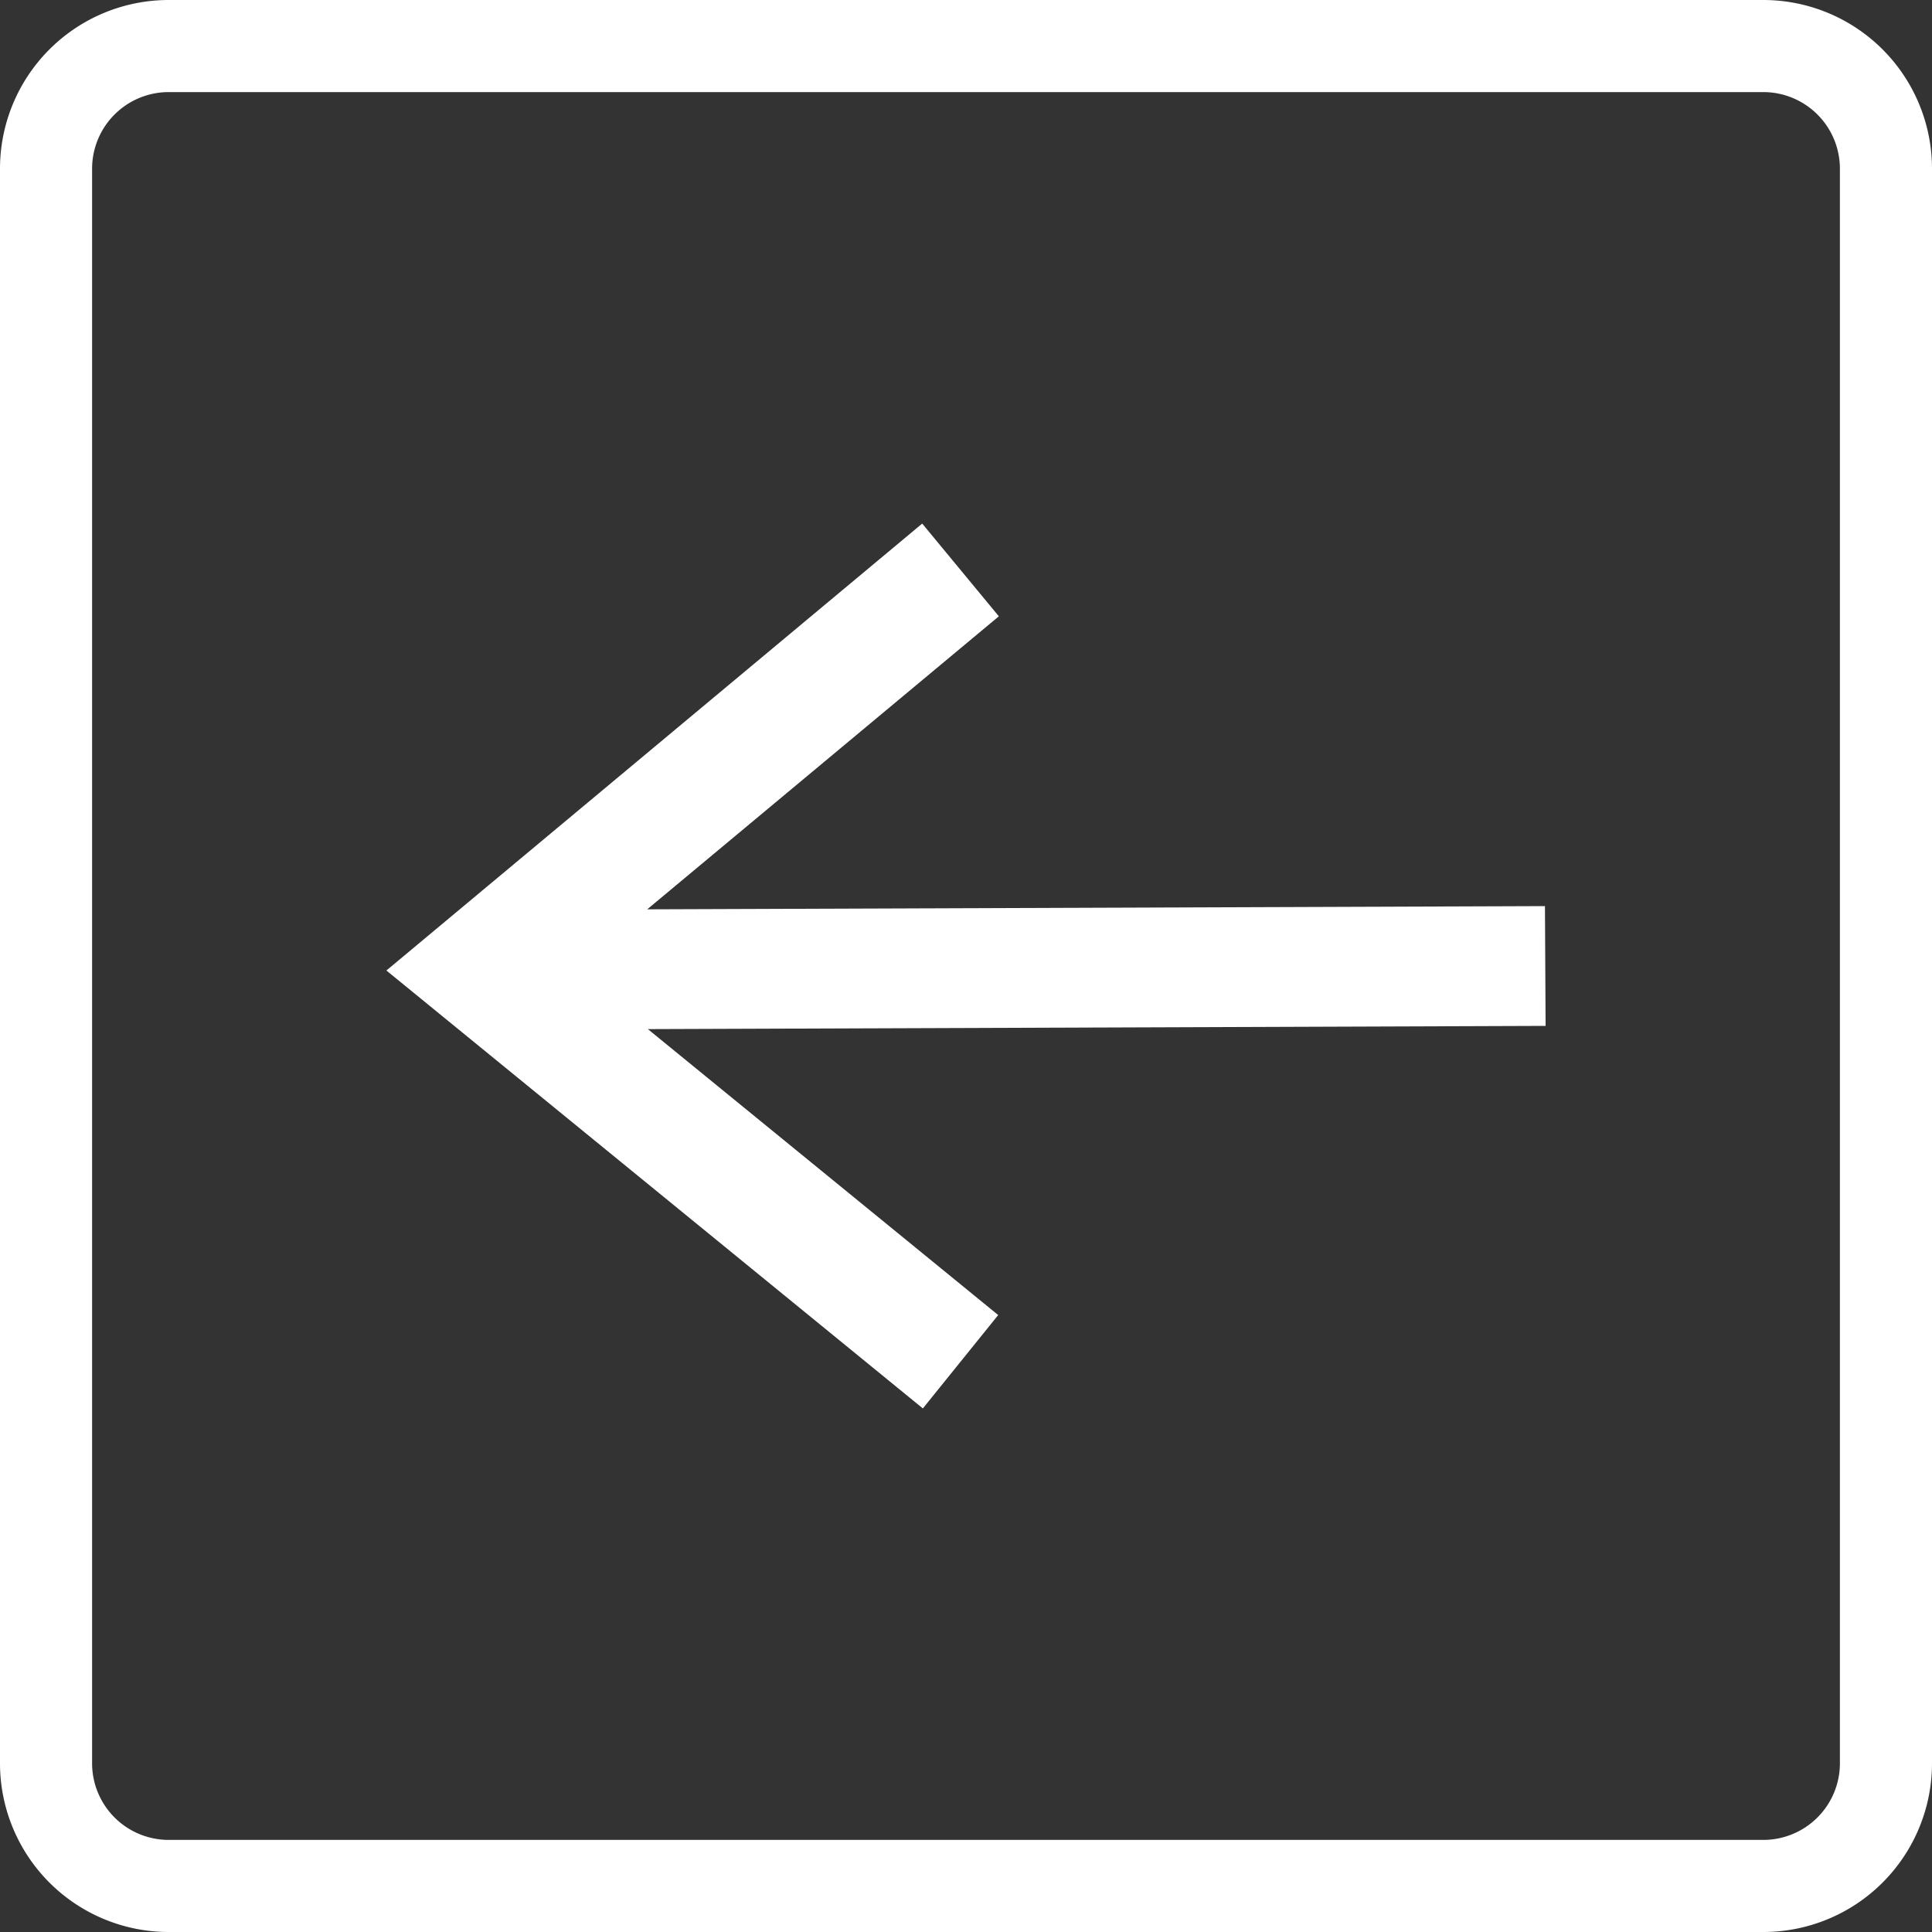 <svg xmlns="http://www.w3.org/2000/svg" viewBox="0 0 30 30"><rect x="0" y="0" width="30" height="30" fill="#333333" stroke="none"/><defs><style>.cls-1{fill:#fff;}</style></defs><title>Back Home White</title><g id="Layer_2" data-name="Layer 2"><g id="Layer_1-2" data-name="Layer 1"><path class="cls-1" d="M27.38,0H2.62A2.62,2.62,0,0,0,0,2.62V27.38A2.62,2.62,0,0,0,2.62,30H27.38A2.62,2.62,0,0,0,30,27.38V2.62A2.62,2.62,0,0,0,27.38,0Zm0,28.57H2.62a1.19,1.19,0,0,1-1.19-1.19V2.62A1.19,1.19,0,0,1,2.62,1.43H27.38a1.19,1.19,0,0,1,1.19,1.19V27.38A1.19,1.19,0,0,1,27.38,28.57Z"/><polygon class="cls-1" points="24 15.93 23.99 14.07 10.05 14.12 15.51 9.57 14.32 8.13 6 15.07 14.33 21.87 15.5 20.42 10.06 15.98 24 15.93"/></g></g></svg>